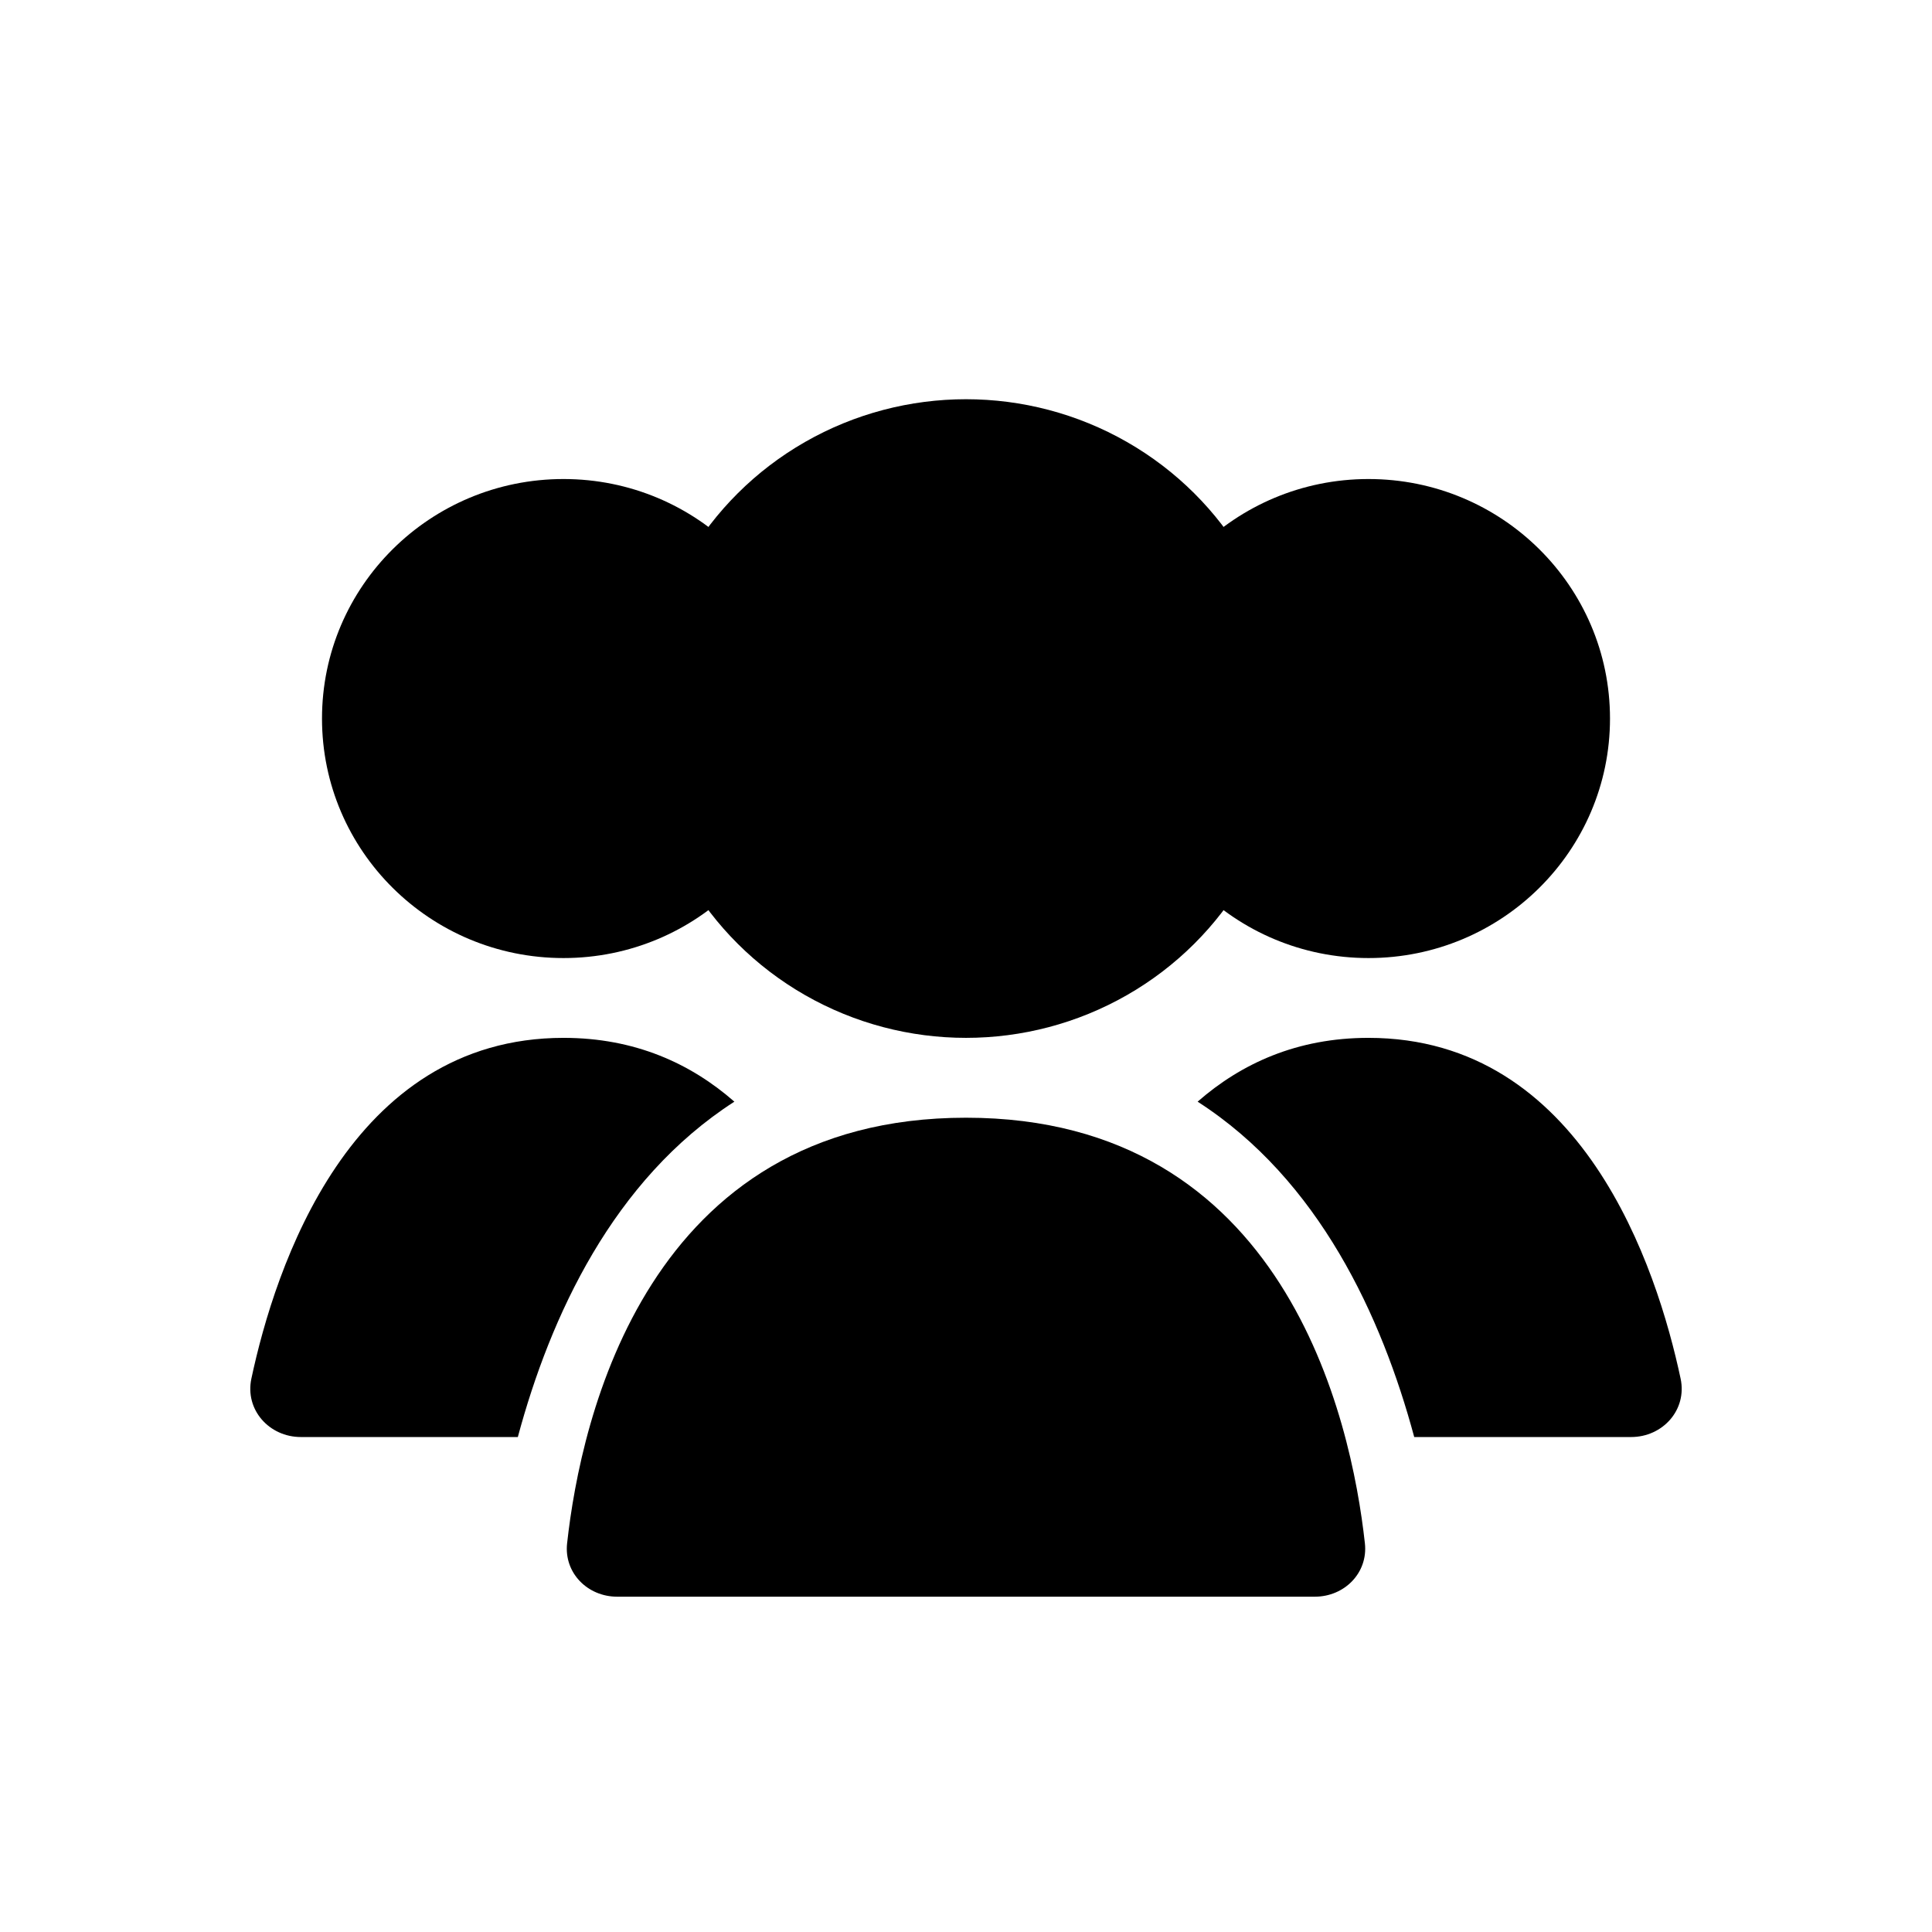 <svg width="36" height="36" viewBox="0 0 36 36" fill="none" xmlns="http://www.w3.org/2000/svg">
<g id="Group_fill">
<ellipse id="Ellipse 46" cx="18" cy="13.389" rx="6" ry="5.95" fill="black"/>
<ellipse id="Ellipse 47" cx="25.5" cy="13.389" rx="4.5" ry="4.463" fill="black"/>
<ellipse id="Ellipse 48" cx="10.5" cy="13.389" rx="4.5" ry="4.463" fill="black"/>
<path id="Subtract" fill-rule="evenodd" clip-rule="evenodd" d="M26.352 26.777H30.393C30.985 26.777 31.439 26.268 31.316 25.69C30.877 23.624 29.484 19.339 25.499 19.339C24.17 19.339 23.13 19.816 22.316 20.528C24.578 21.983 25.747 24.531 26.352 26.777Z" fill="black"/>
<path id="Subtract_2" fill-rule="evenodd" clip-rule="evenodd" d="M13.684 20.528C12.871 19.816 11.83 19.339 10.501 19.339C6.516 19.339 5.124 23.624 4.684 25.689C4.561 26.268 5.015 26.777 5.607 26.777H9.649C10.253 24.531 11.423 21.983 13.684 20.528Z" fill="black"/>
<path id="Rectangle 4160" d="M18 20.827C23.944 20.827 25.177 26.432 25.433 28.759C25.493 29.308 25.052 29.752 24.5 29.752H11.5C10.948 29.752 10.507 29.308 10.567 28.759C10.823 26.432 12.056 20.827 18 20.827Z" fill="black"/>
</g>
</svg>
